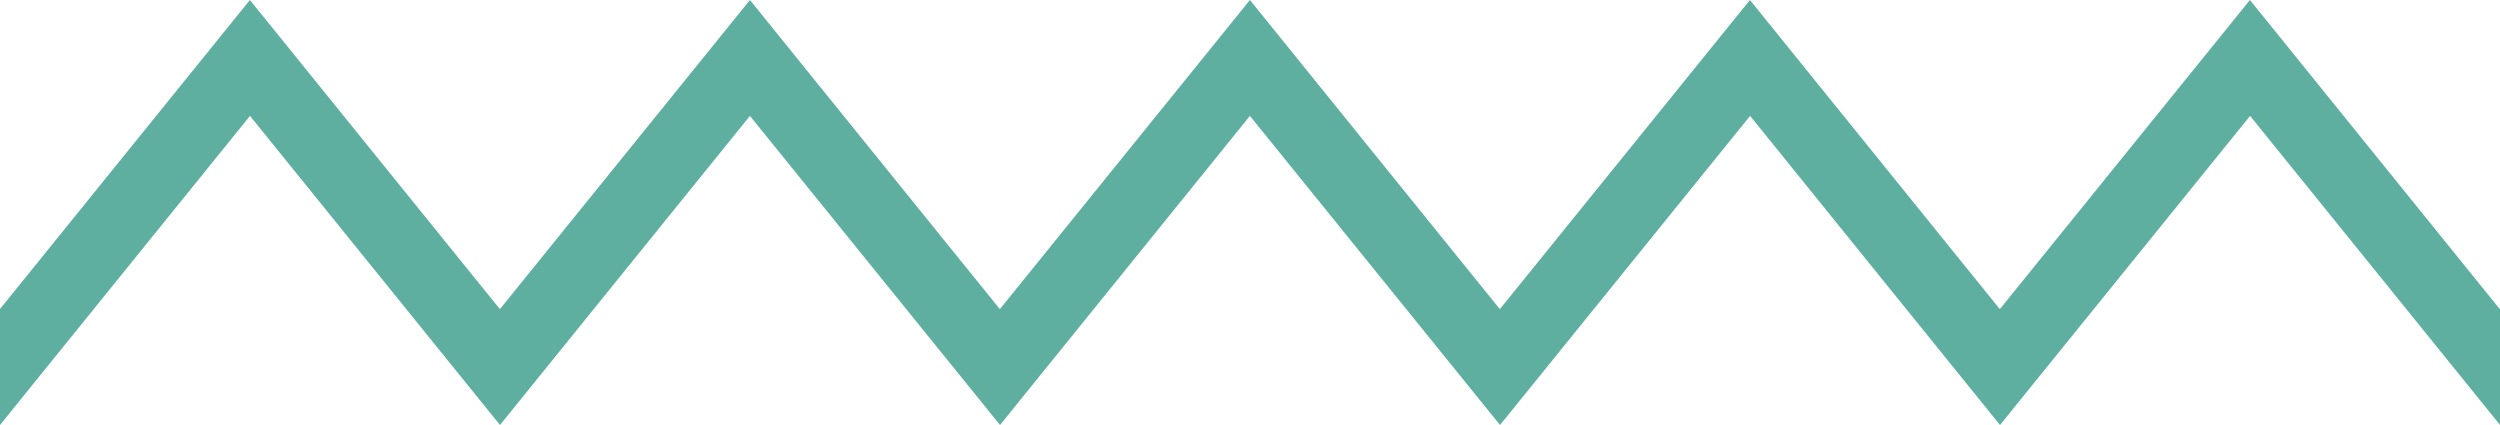 <svg width="100" height="17" viewBox="0 0 100 17" fill="none" xmlns="http://www.w3.org/2000/svg">
<path d="M100 12.359V16.997L90.004 4.636L80 17L70.004 4.636L60.001 17L49.997 4.636L40.001 17L29.997 4.636L20 17L10 4.636L0 17V12.36L9.996 4.37438e-07L19.996 12.366L29.997 4.37438e-07L39.994 12.366L49.997 4.37438e-07L59.994 12.366L69.997 4.37438e-07L79.993 12.366L89.997 4.37438e-07L99.993 12.366L100 12.359" fill="#5FAFA1"/>
</svg>
